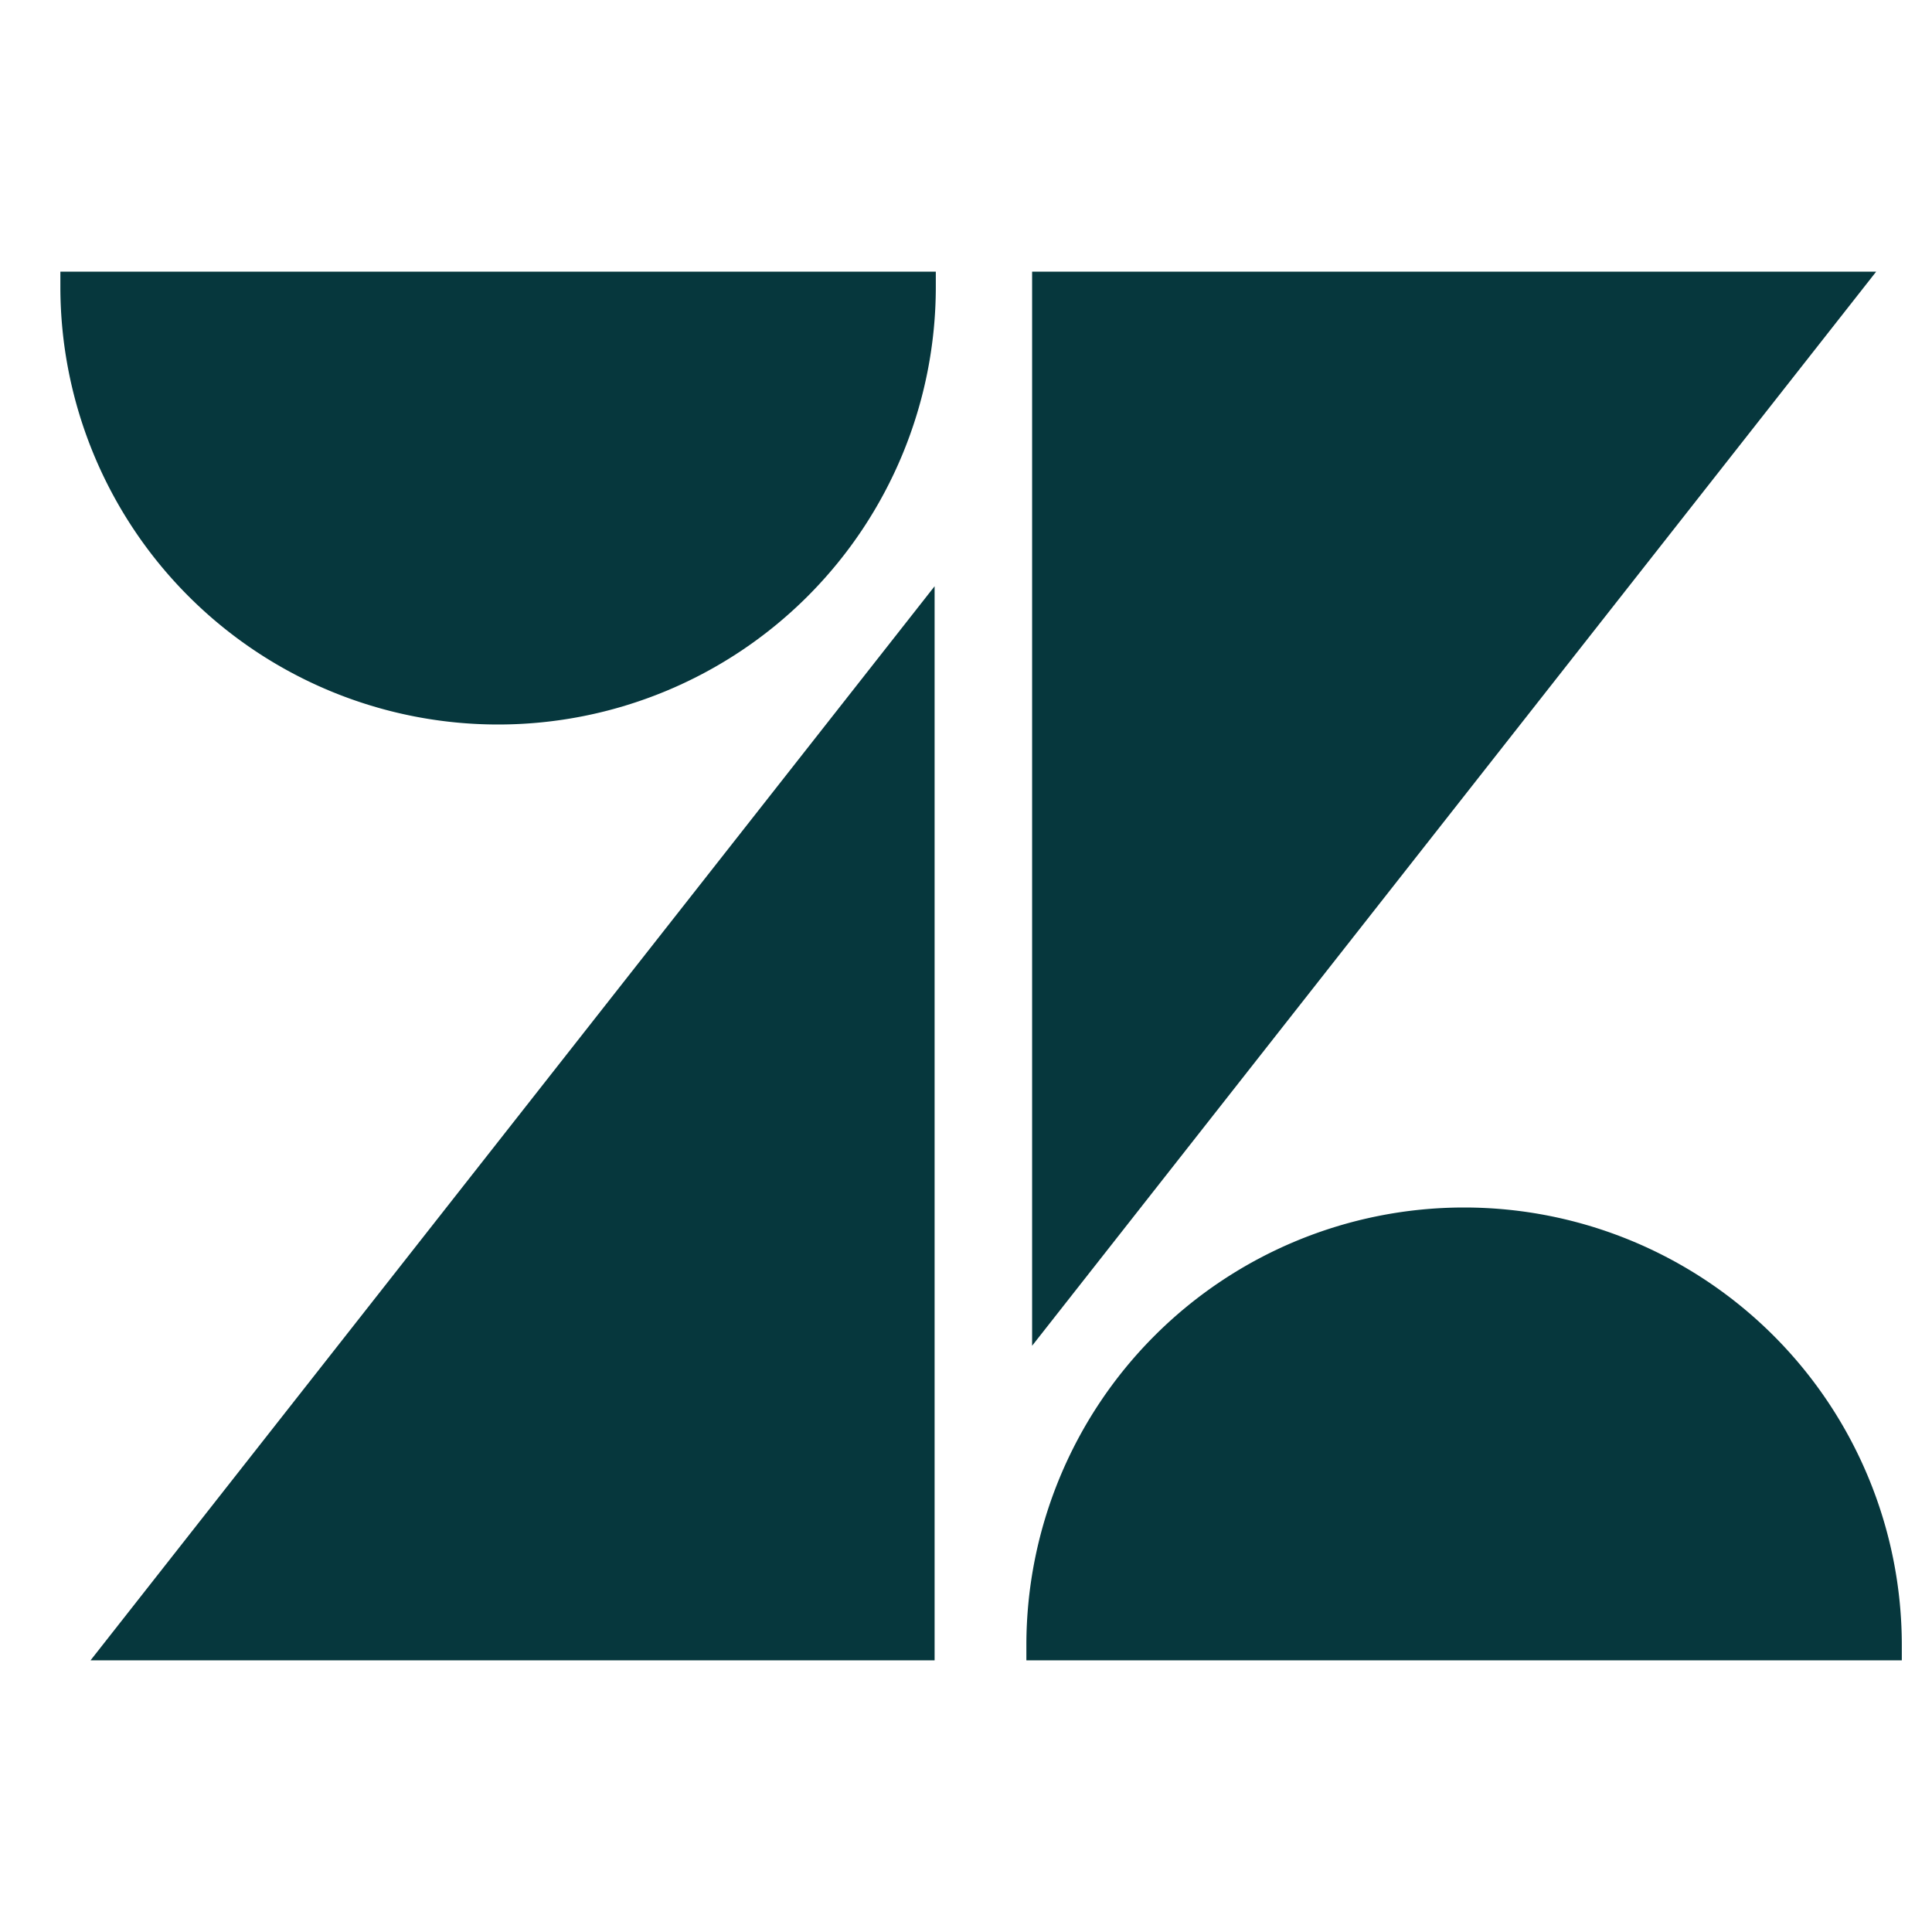 <svg id="Icons" xmlns="http://www.w3.org/2000/svg" viewBox="0 0 64 64">
  <defs>
    <style>
      .cls-1 {
        fill: #06373d;
      }
    </style>
  </defs>
  <title>logo_zendesk</title>
  <g>
    <polygon class="cls-1" points="34.19 44.58 34.19 9 62.15 9 34.19 44.58"/>
    <polygon class="cls-1" points="30.96 19.42 30.96 55 3 55 30.96 19.42"/>
  </g>
  <path class="cls-1" d="M63,55c0-.17,0-.33,0-.5a14.5,14.5,0,0,0-29,0c0,.17,0,.33,0,.5Z"/>
  <path class="cls-1" d="M31,9c0,.17,0,.33,0,.5a14.5,14.5,0,0,1-29,0c0-.17,0-.33,0-.5Z"/>
</svg>
